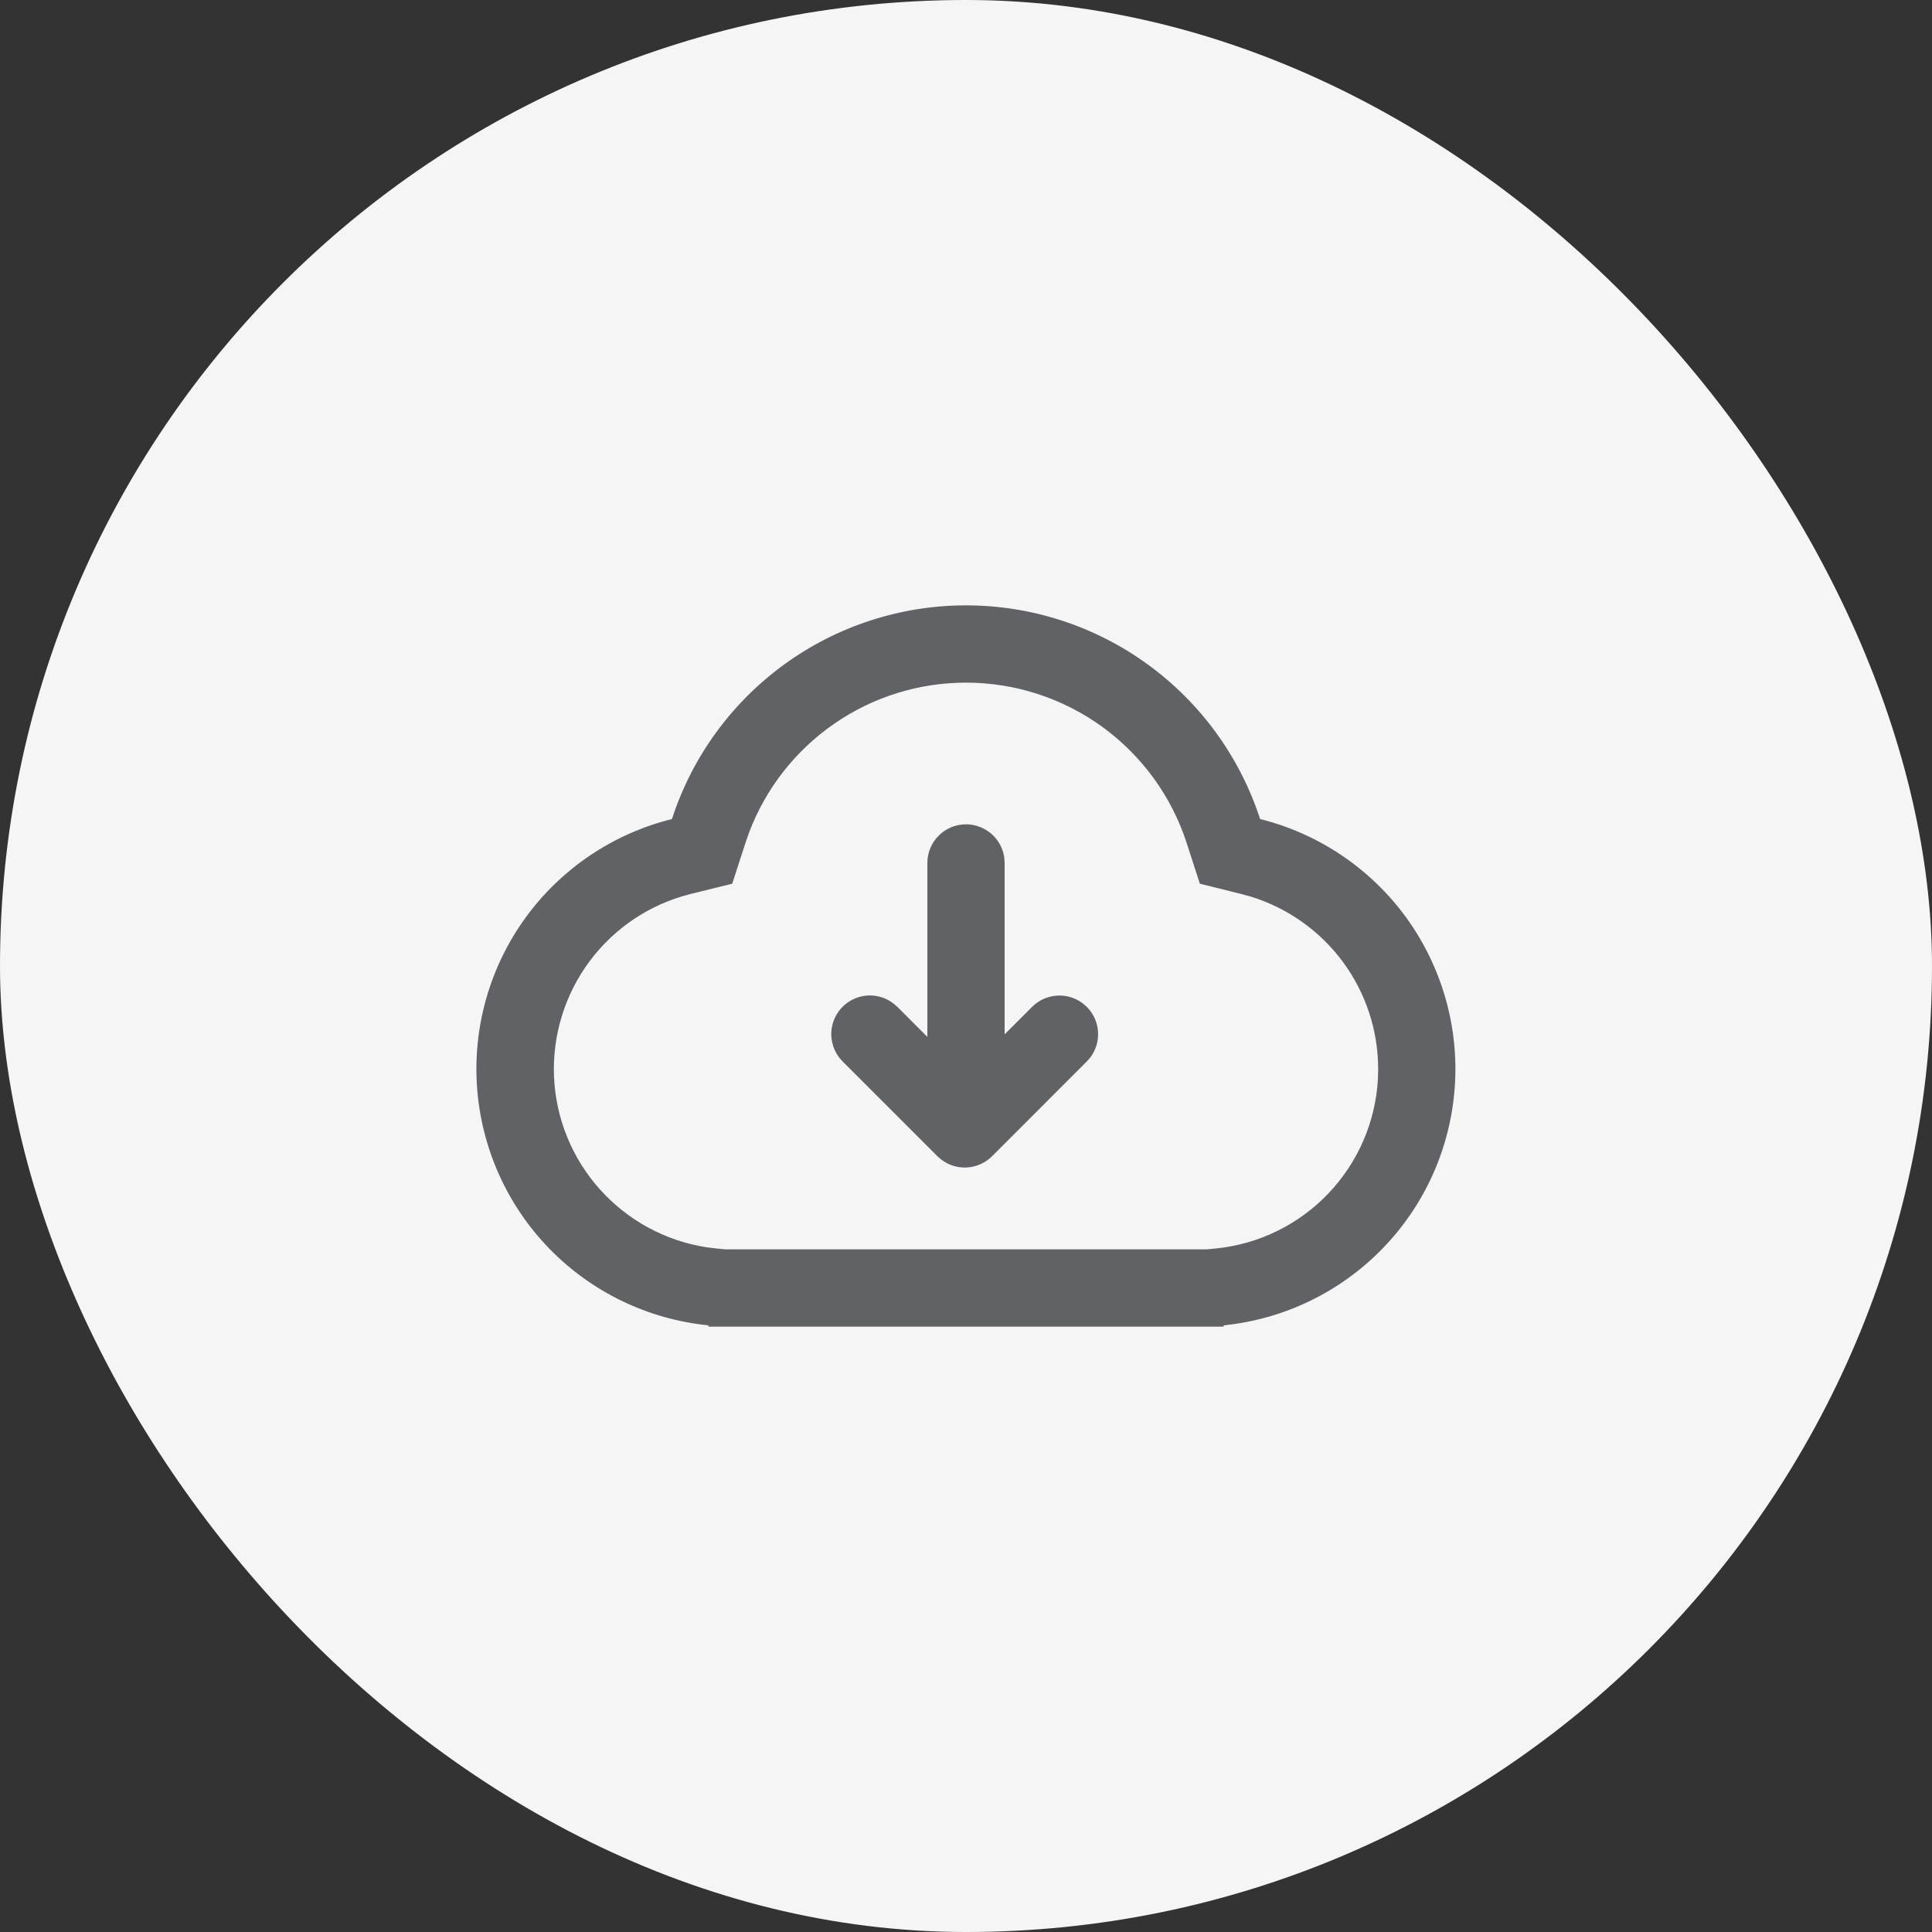<svg width="30" height="30" viewBox="0 0 30 30" fill="none" xmlns="http://www.w3.org/2000/svg">
<rect x="0" y="0" width="30" height="30" fill="#333333" stroke="none"/>
<rect width="30" height="30" rx="15" fill="#F5F5F5"/>
<path d="M15 9.4C16.014 9.4 17.002 9.721 17.822 10.317C18.642 10.913 19.253 11.753 19.567 12.718C20.48 12.946 21.285 13.489 21.838 14.251C22.39 15.014 22.657 15.947 22.589 16.887C22.521 17.826 22.125 18.712 21.468 19.387C20.812 20.063 19.938 20.485 19.001 20.58L19 20.6H11V20.58C10.062 20.486 9.188 20.065 8.53 19.389C7.873 18.713 7.476 17.827 7.408 16.887C7.34 15.947 7.607 15.013 8.16 14.25C8.714 13.488 9.519 12.945 10.434 12.718C10.747 11.753 11.358 10.913 12.178 10.317C12.998 9.721 13.986 9.4 15 9.4ZM15 10.6C14.269 10.6 13.555 10.822 12.954 11.238C12.352 11.653 11.891 12.242 11.632 12.926L11.576 13.087L11.37 13.722L10.723 13.882C10.096 14.038 9.542 14.407 9.156 14.925C8.77 15.443 8.575 16.079 8.603 16.724C8.632 17.37 8.883 17.986 9.314 18.467C9.745 18.949 10.329 19.267 10.967 19.367L11.119 19.386L11.263 19.4H18.737L18.882 19.386C19.546 19.319 20.164 19.017 20.625 18.534C21.086 18.052 21.36 17.42 21.396 16.754L21.4 16.6C21.4 16.001 21.208 15.418 20.853 14.937C20.497 14.455 19.996 14.1 19.424 13.923L19.278 13.883L18.631 13.722L18.426 13.088C18.191 12.365 17.733 11.735 17.117 11.287C16.502 10.841 15.761 10.6 15 10.6Z" fill="#616266"/>
<path d="M15 12.8C15.145 12.8 15.285 12.853 15.395 12.948C15.504 13.043 15.575 13.175 15.595 13.318L15.6 13.4V16.061L16.027 15.634C16.129 15.532 16.265 15.47 16.41 15.46C16.555 15.45 16.698 15.493 16.814 15.581L16.875 15.634C16.978 15.737 17.04 15.873 17.05 16.018C17.06 16.163 17.017 16.306 16.929 16.422L16.875 16.483L15.405 17.954C15.302 18.056 15.166 18.118 15.021 18.128C14.877 18.138 14.733 18.095 14.618 18.007L14.556 17.954L13.085 16.483C12.977 16.376 12.914 16.231 12.908 16.079C12.903 15.927 12.955 15.778 13.056 15.663C13.156 15.548 13.296 15.476 13.448 15.46C13.599 15.445 13.751 15.488 13.872 15.581L13.934 15.634L14.4 16.101V13.4C14.4 13.241 14.463 13.088 14.576 12.976C14.688 12.863 14.841 12.8 15 12.8Z" fill="#616266"/>
</svg>
